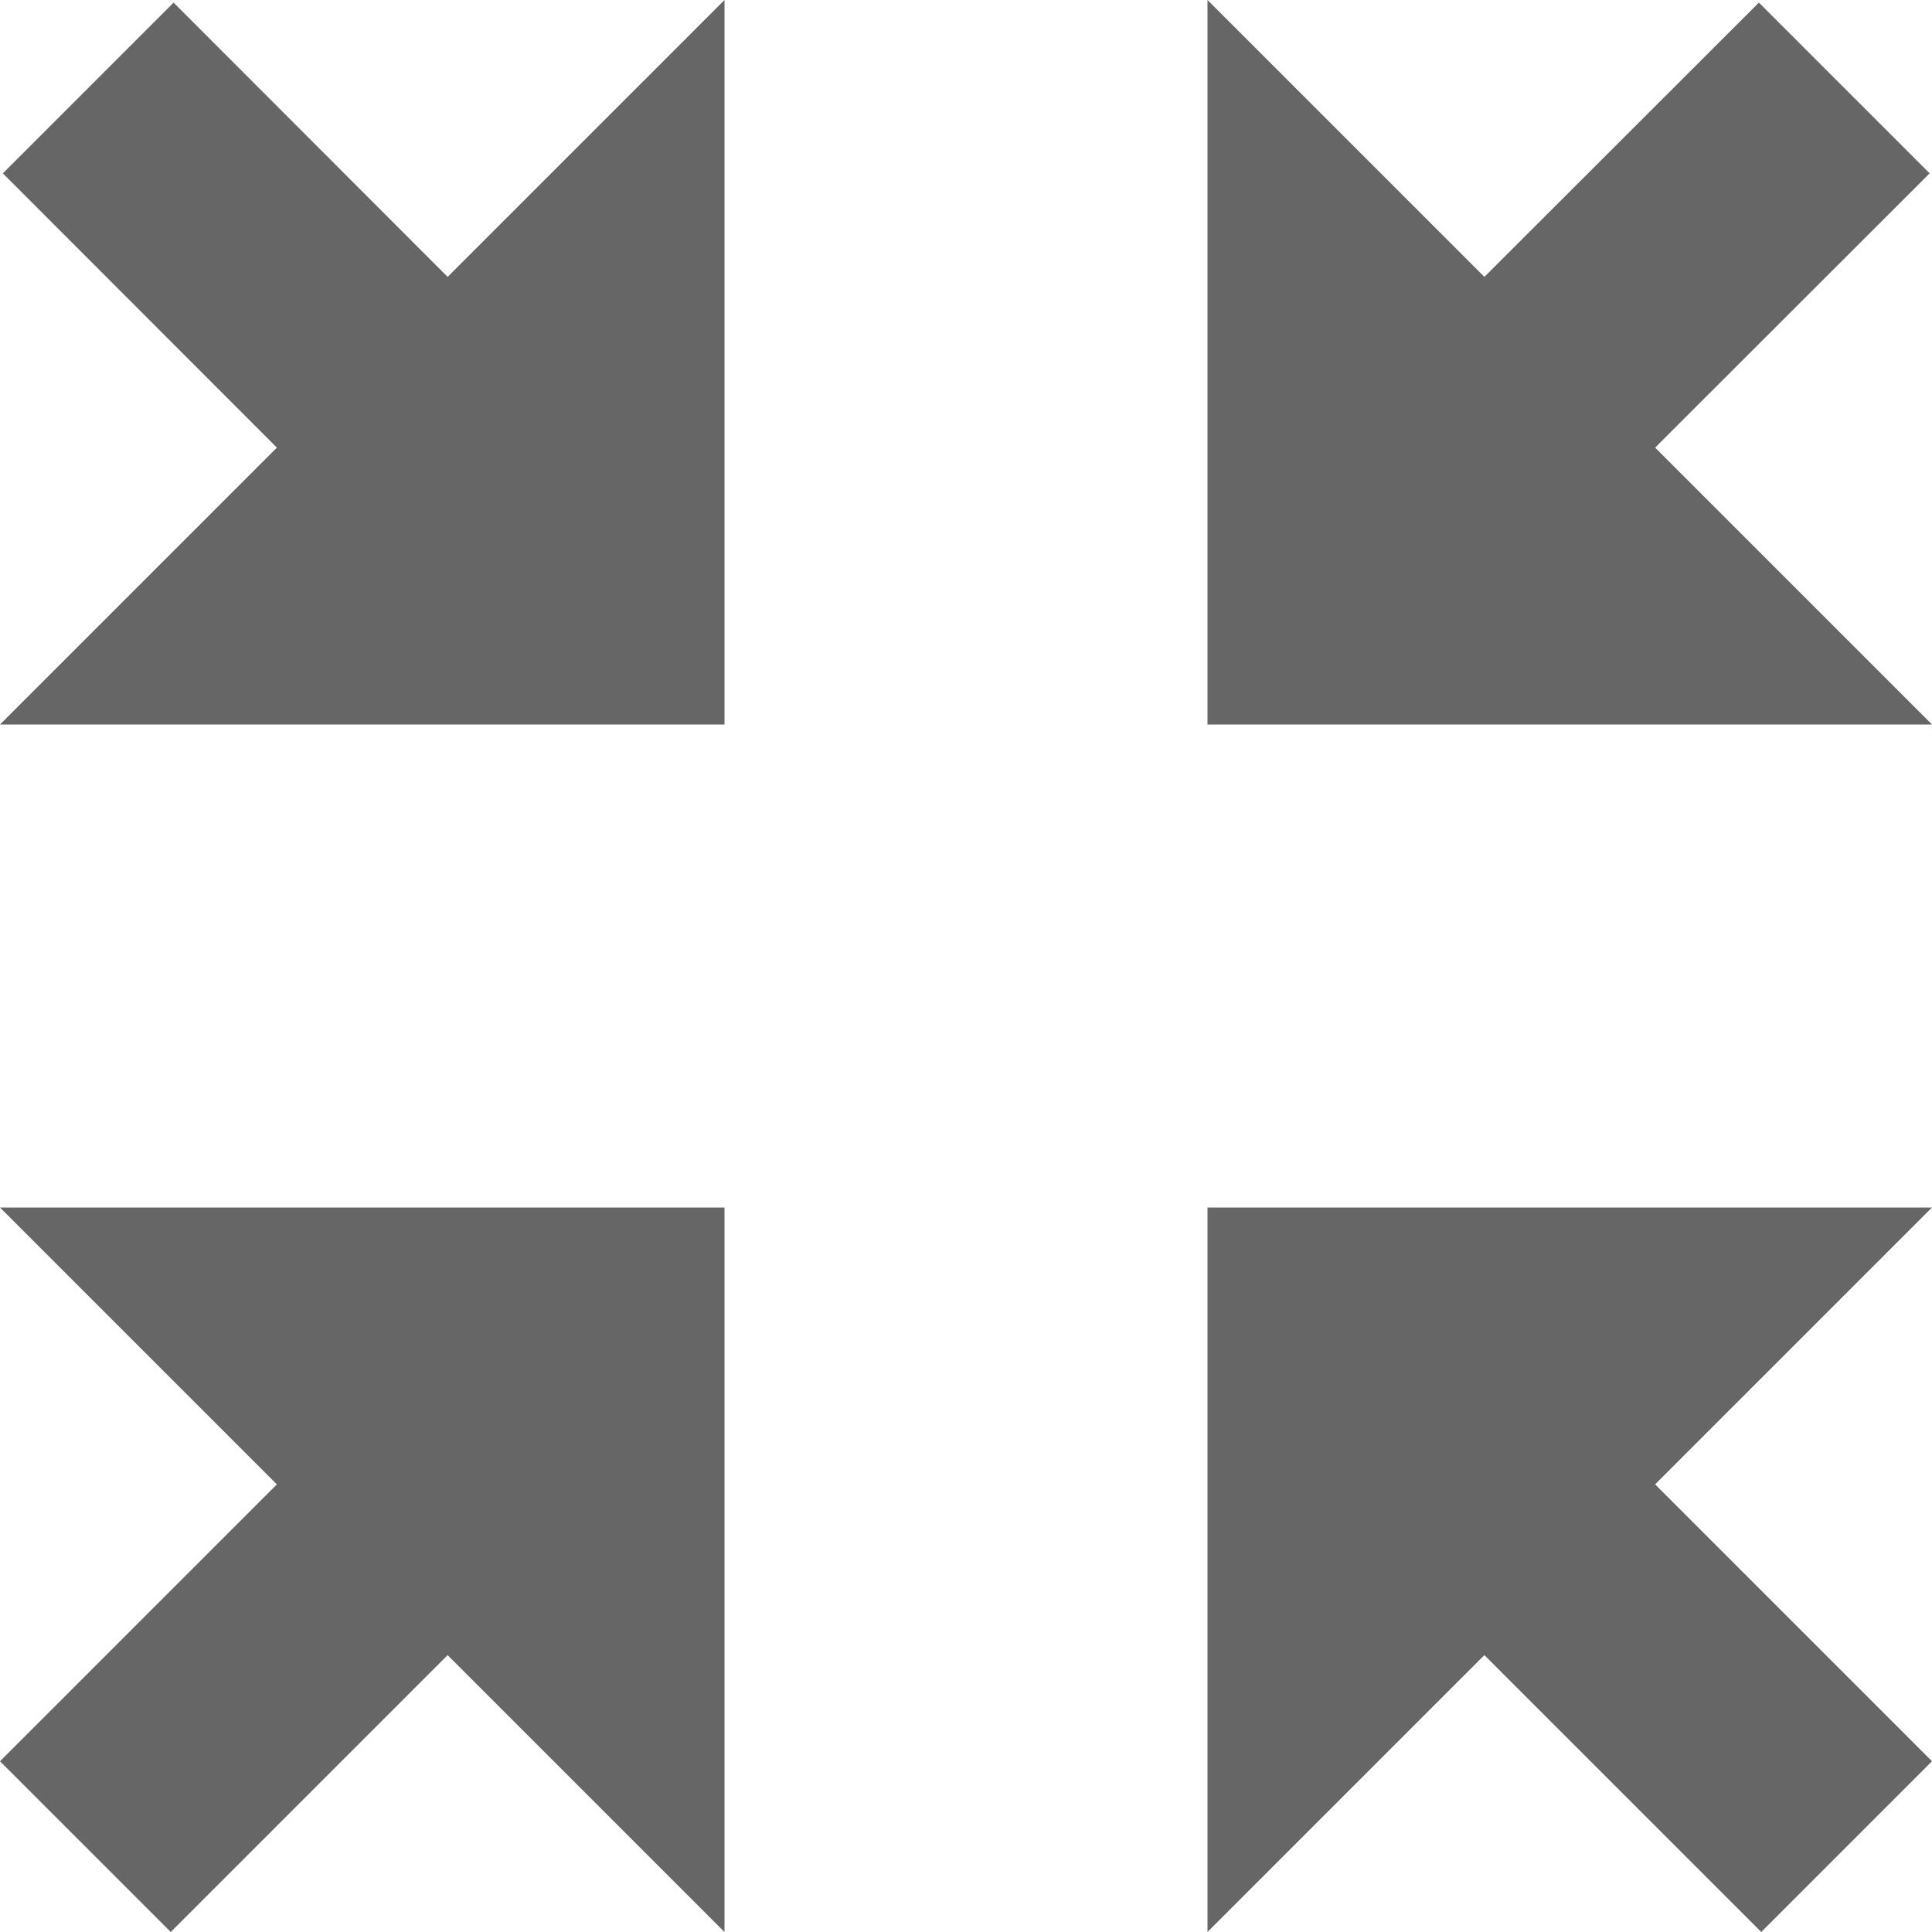 <?xml version="1.0" encoding="iso-8859-1"?>
<!-- Generator: Adobe Illustrator 18.1.1, SVG Export Plug-In . SVG Version: 6.00 Build 0)  -->
<svg xmlns="http://www.w3.org/2000/svg" xmlns:xlink="http://www.w3.org/1999/xlink" version="1.1" id="Capa_1" x="0px" y="0px" viewBox="0 0 32 32" style="enable-background:new 0 0 32 32;" xml:space="preserve" width="512px" height="512px">
<g>
	<g id="fullscreen_x5F_exit">
		<g>
			<polygon points="24.586,27.414 29.172,32 32,29.172 27.414,24.586 32,20 20,20 20,32    " fill="#666666"/>
			<polygon points="0,12 12,12 12,0 7.414,4.586 2.875,0.043 0.047,2.871 4.586,7.414    " fill="#666666"/>
			<polygon points="0,29.172 2.828,32 7.414,27.414 12,32 12,20 0,20 4.586,24.586    " fill="#666666"/>
			<polygon points="20,12 32,12 27.414,7.414 31.961,2.871 29.133,0.043 24.586,4.586 20,0    " fill="#666666"/>
		</g>
	</g>
</g>
<g>
</g>
<g>
</g>
<g>
</g>
<g>
</g>
<g>
</g>
<g>
</g>
<g>
</g>
<g>
</g>
<g>
</g>
<g>
</g>
<g>
</g>
<g>
</g>
<g>
</g>
<g>
</g>
<g>
</g>
</svg>
